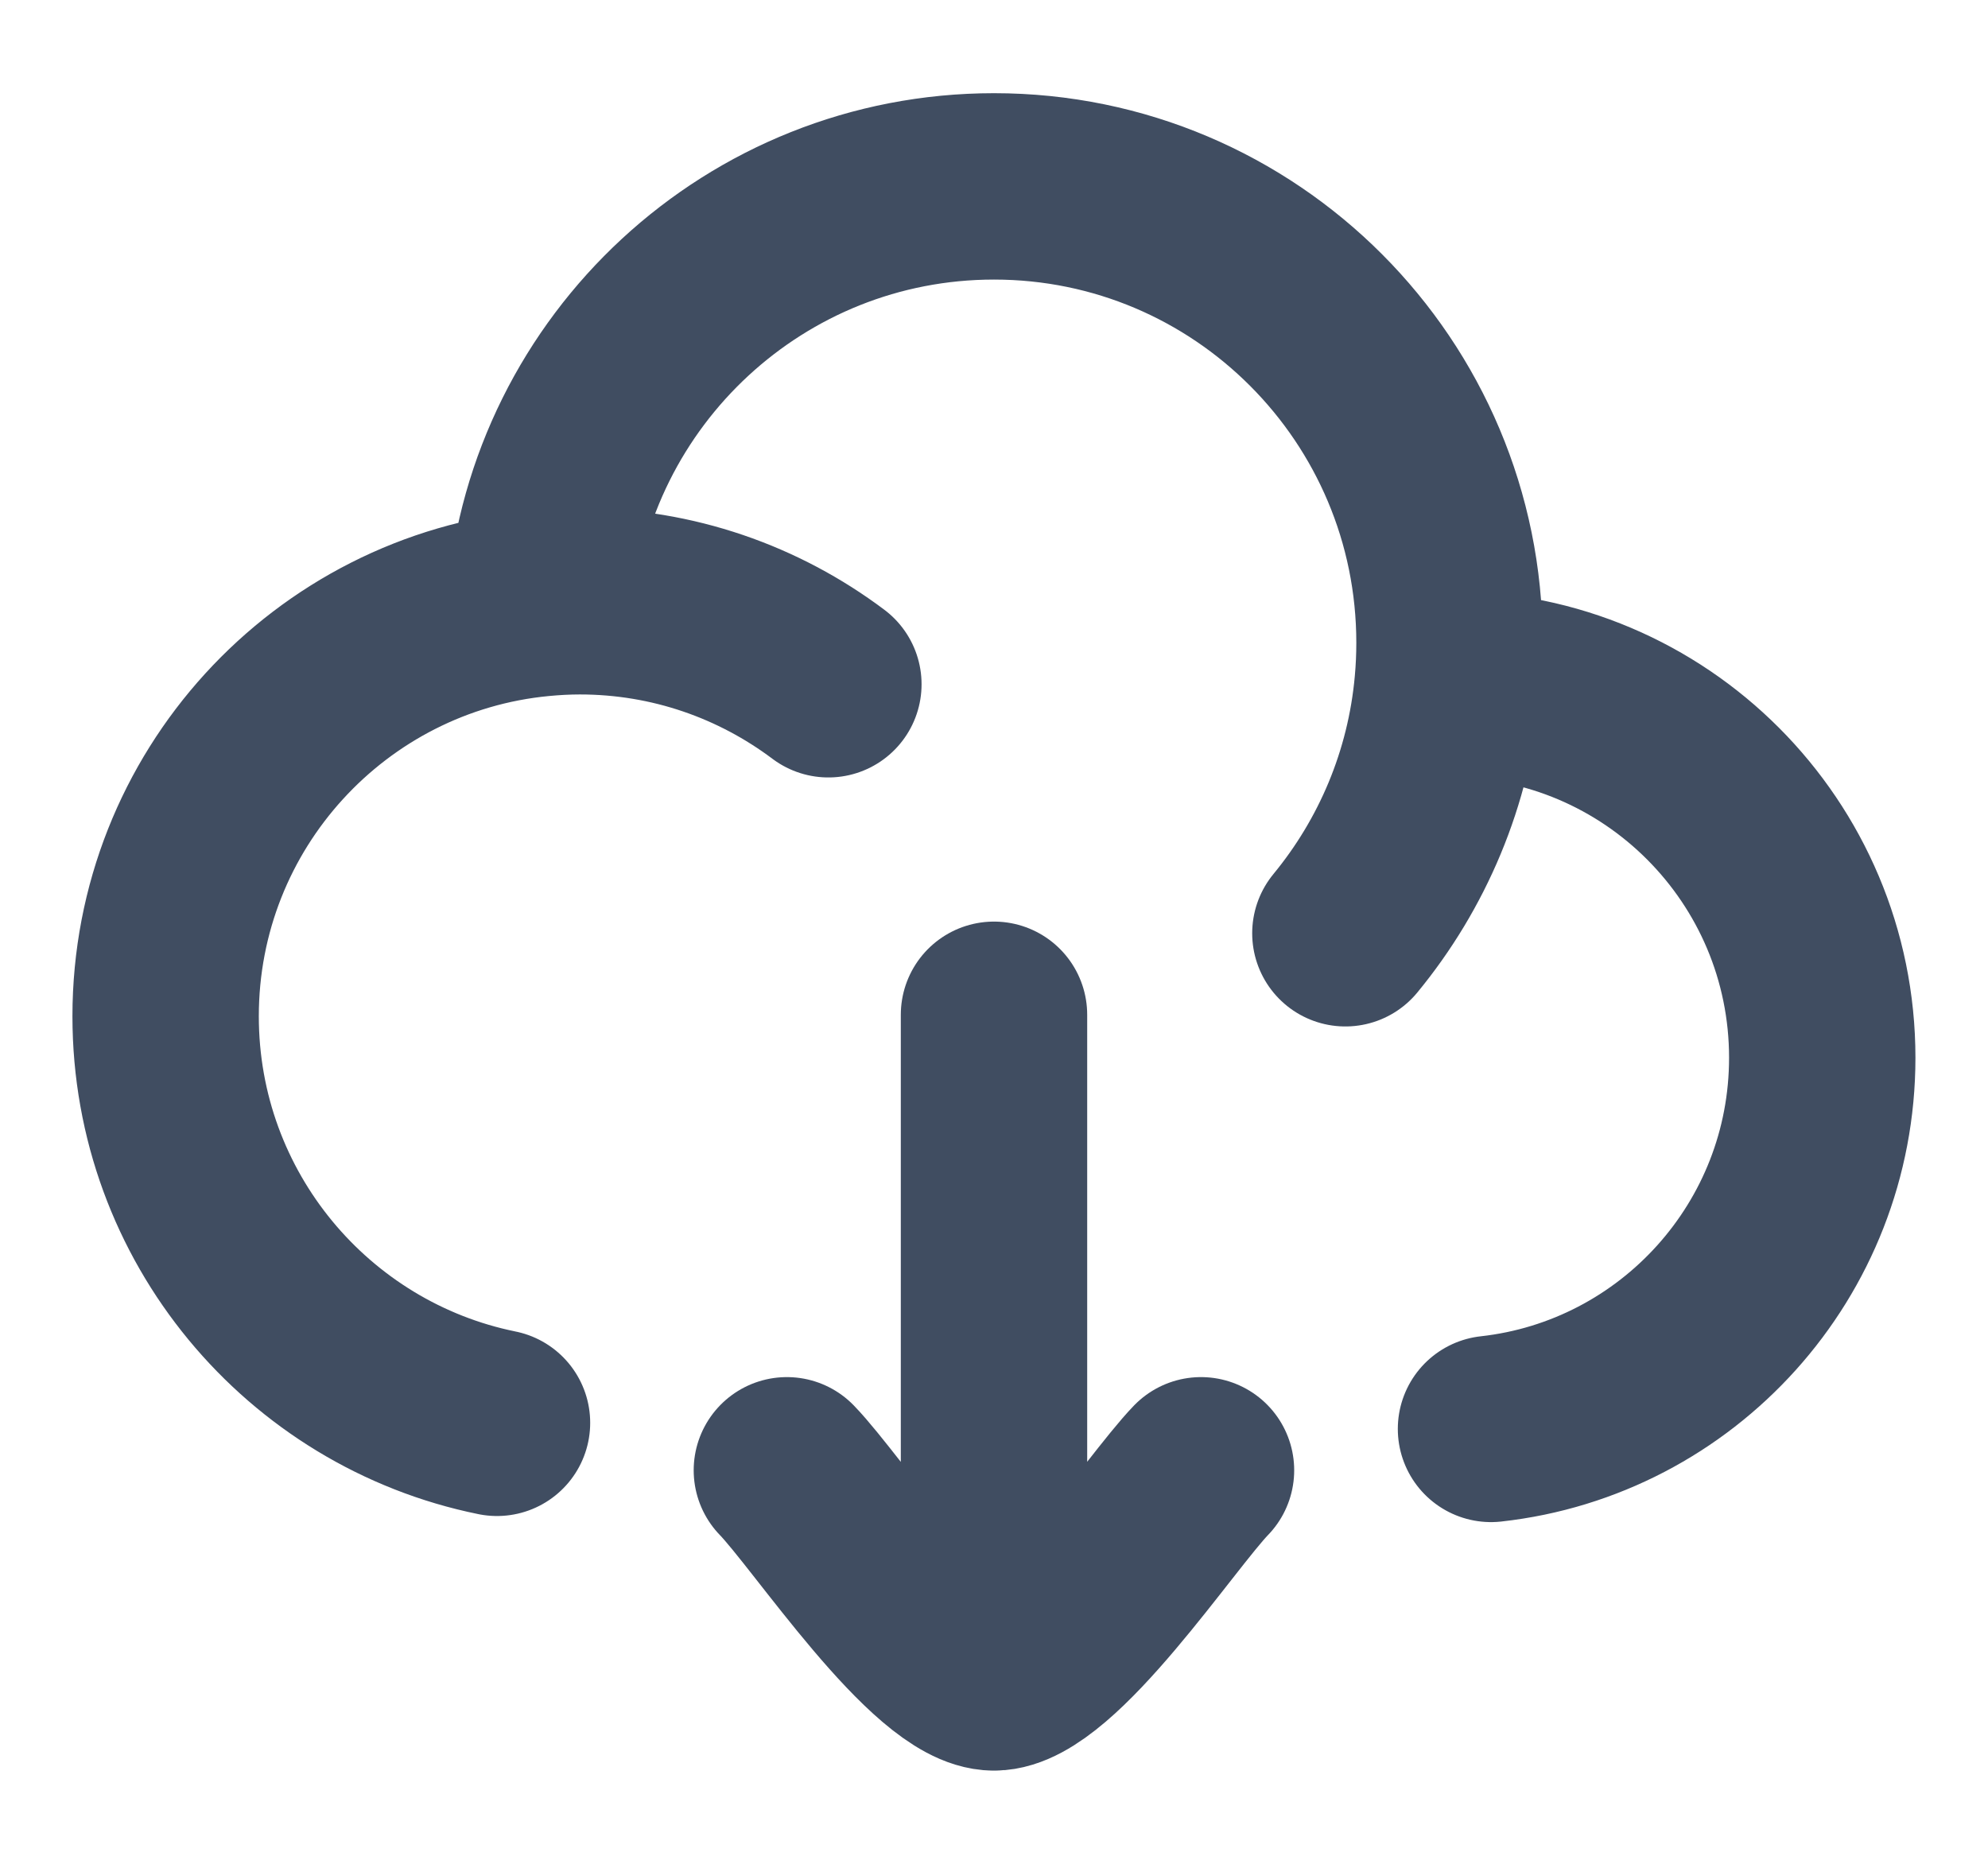<svg width="16" height="15" viewBox="0 0 16 15" fill="none" xmlns="http://www.w3.org/2000/svg">
<path d="M11.651 5.507C11.656 5.507 11.661 5.507 11.666 5.507C13.323 5.507 14.666 6.853 14.666 8.513C14.666 10.06 13.5 11.334 12 11.5M11.651 5.507C11.661 5.397 11.666 5.286 11.666 5.173C11.666 3.145 10.025 1.5 8 1.5C6.082 1.5 4.508 2.975 4.347 4.855M11.651 5.507C11.583 6.265 11.285 6.956 10.828 7.511M4.347 4.855C2.656 5.016 1.333 6.443 1.333 8.179C1.333 9.794 2.478 11.142 4 11.451M4.347 4.855C4.452 4.845 4.559 4.839 4.666 4.839C5.417 4.839 6.109 5.088 6.667 5.507" stroke="#404D61" stroke-width="1.5" stroke-linecap="round" stroke-linejoin="round"/>
<path d="M8 13.5L8 8.167M8 13.5C7.533 13.5 6.661 12.171 6.333 11.833M8 13.5C8.466 13.5 9.339 12.171 9.666 11.833" stroke="#404D61" stroke-width="1.5" stroke-linecap="round" stroke-linejoin="round"/>
</svg>

